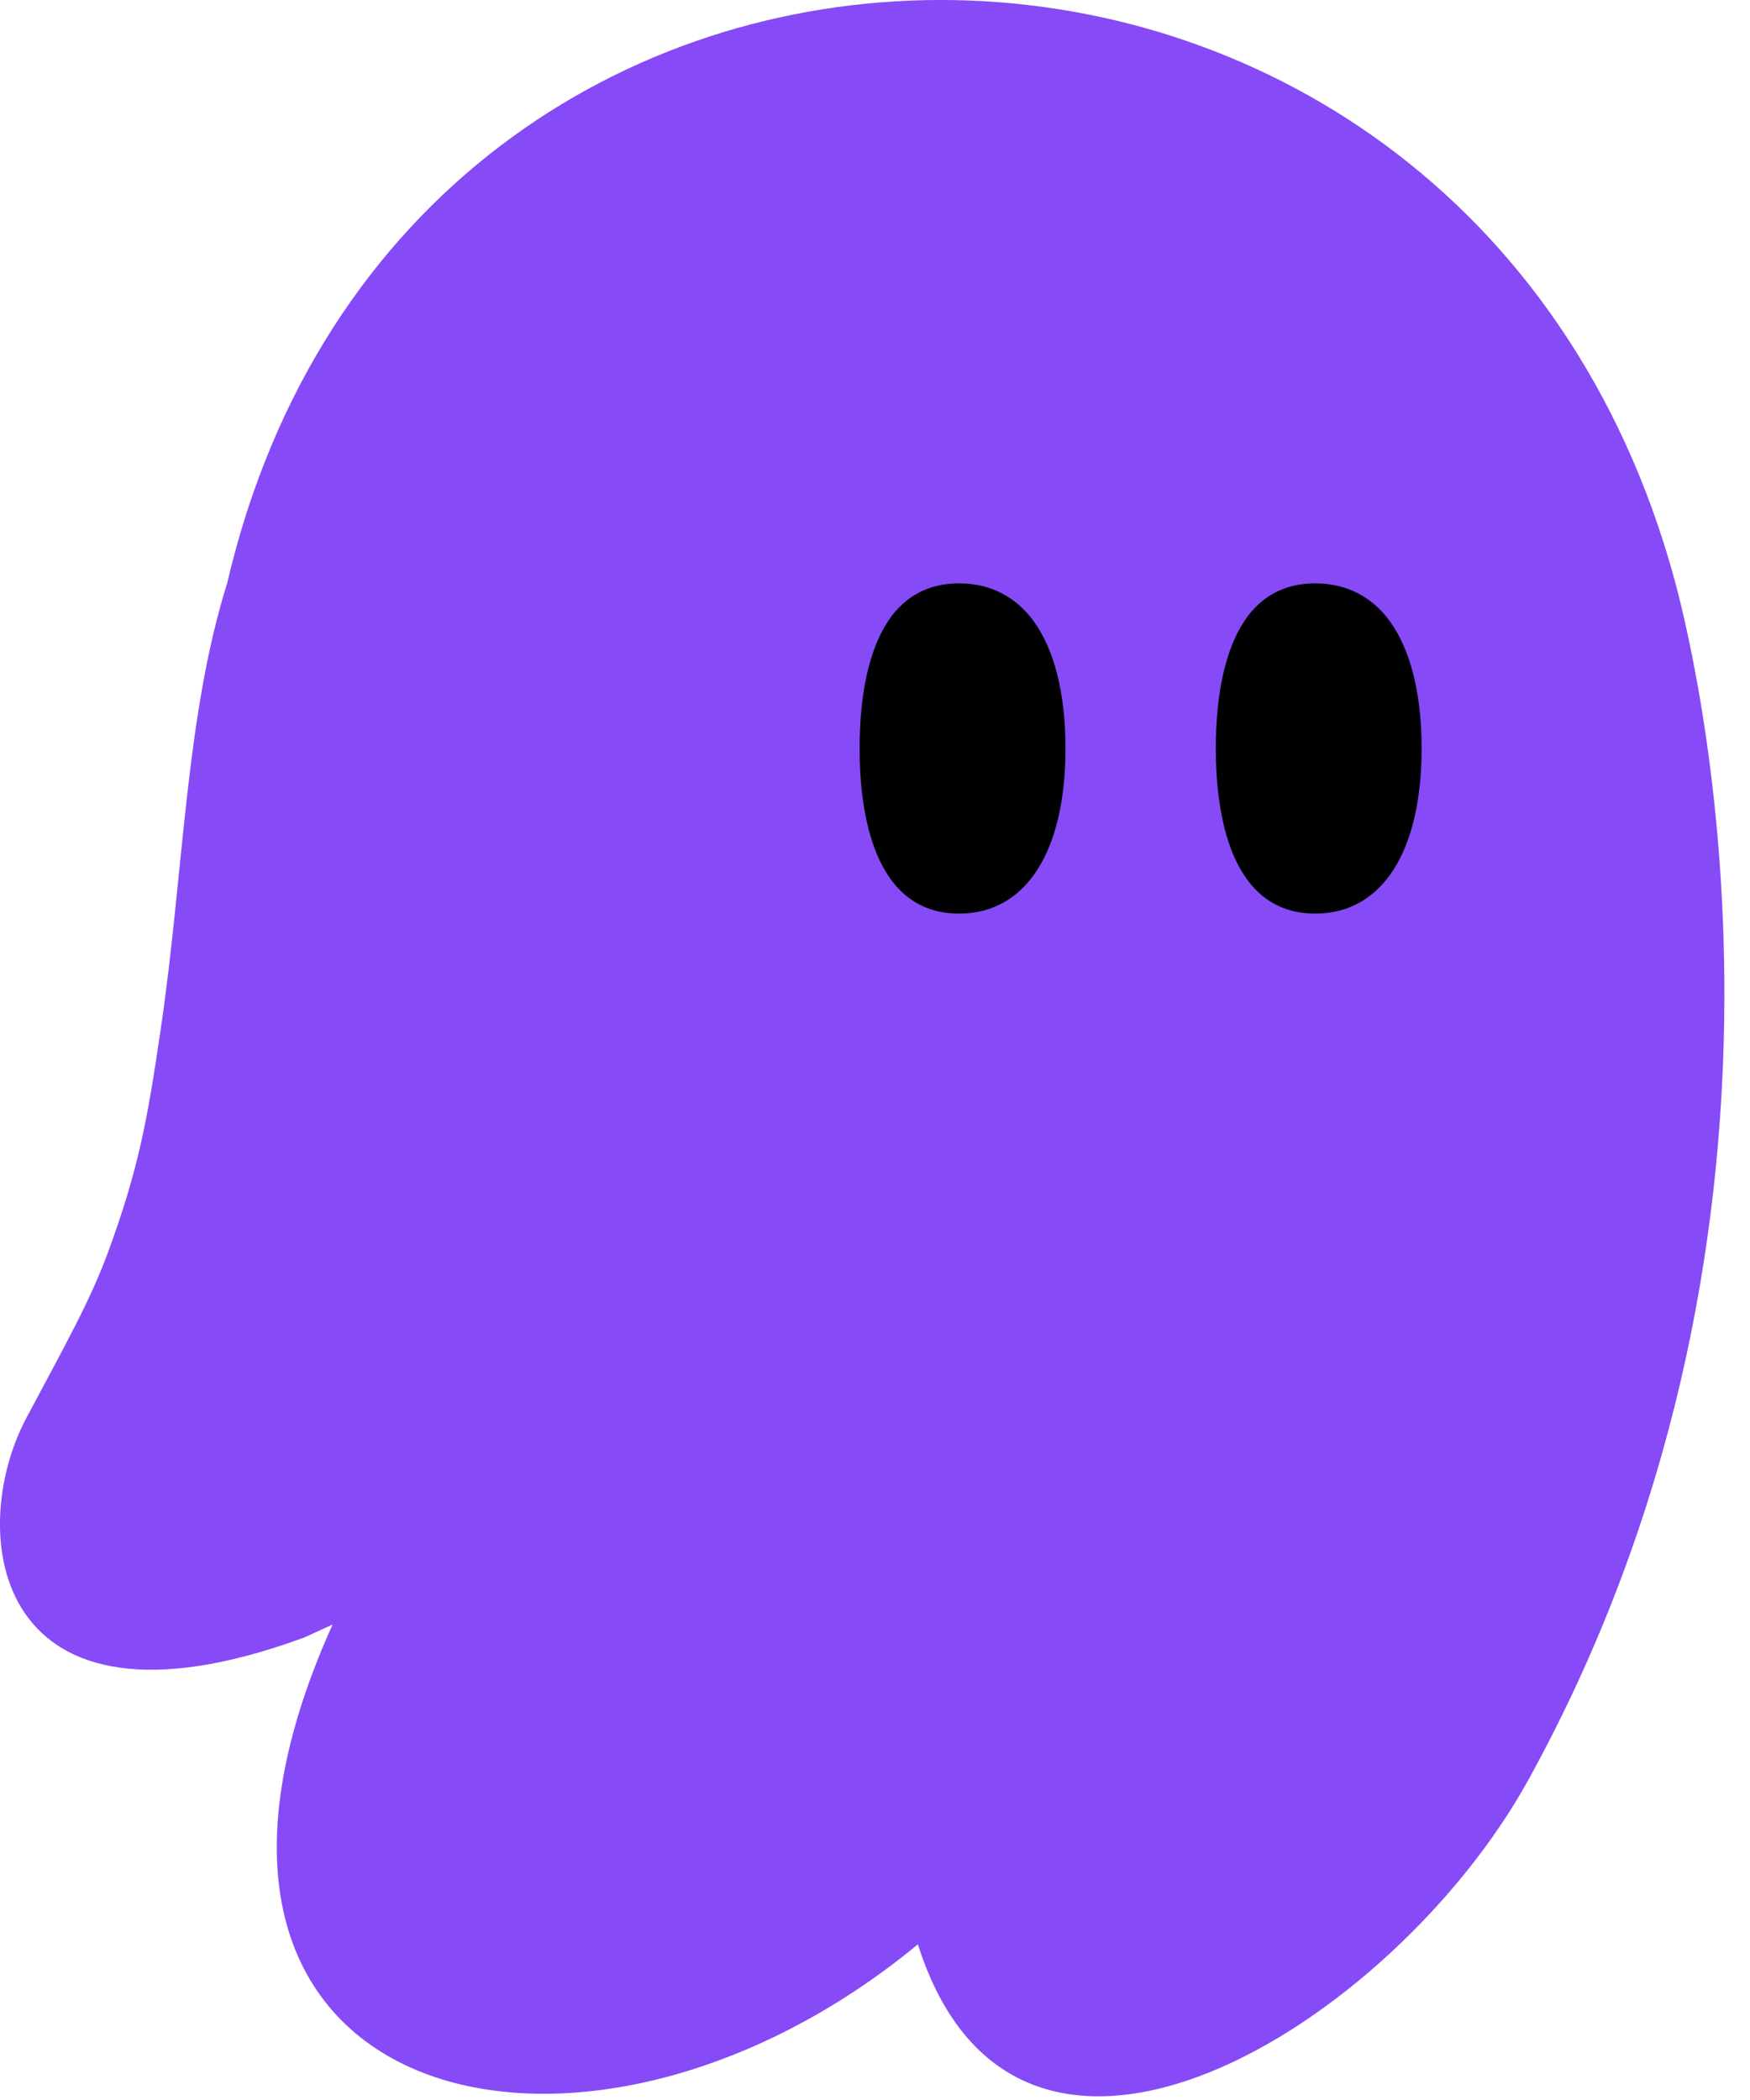 <svg xmlns="http://www.w3.org/2000/svg" width="20" height="24" viewBox="0 0 20 24" fill="none">
<path d="M3.801 18.566C1.323 24.057 6.599 25.434 10.49 22.221C11.634 25.824 15.926 23.136 17.465 20.345C20.858 14.191 19.488 7.915 19.136 6.62C16.724 -2.21 4.671 -2.219 2.596 6.665C2.111 8.219 2.103 9.988 1.828 11.823C1.69 12.749 1.593 13.34 1.234 14.313C1.028 14.873 0.745 15.37 0.3 16.208C-0.392 17.509 -0.1 20.021 3.464 18.719V18.72L3.801 18.566Z" fill="#864AF6"></path>
<path d="M10.961 10.441C9.972 10.441 9.824 9.259 9.824 8.554C9.824 7.918 9.938 7.412 10.154 7.092C10.344 6.81 10.616 6.667 10.961 6.667C11.307 6.667 11.604 6.812 11.813 7.099C12.051 7.426 12.177 7.929 12.177 8.554C12.177 9.736 11.723 10.441 10.962 10.441H10.961Z" fill="black"></path>
<path d="M15.032 10.441C14.042 10.441 13.895 9.259 13.895 8.554C13.895 7.918 14.009 7.412 14.225 7.092C14.414 6.81 14.686 6.667 15.032 6.667C15.377 6.667 15.674 6.812 15.883 7.099C16.121 7.426 16.247 7.929 16.247 8.554C16.247 9.736 15.793 10.441 15.032 10.441H15.032Z" fill="black"></path>
</svg>